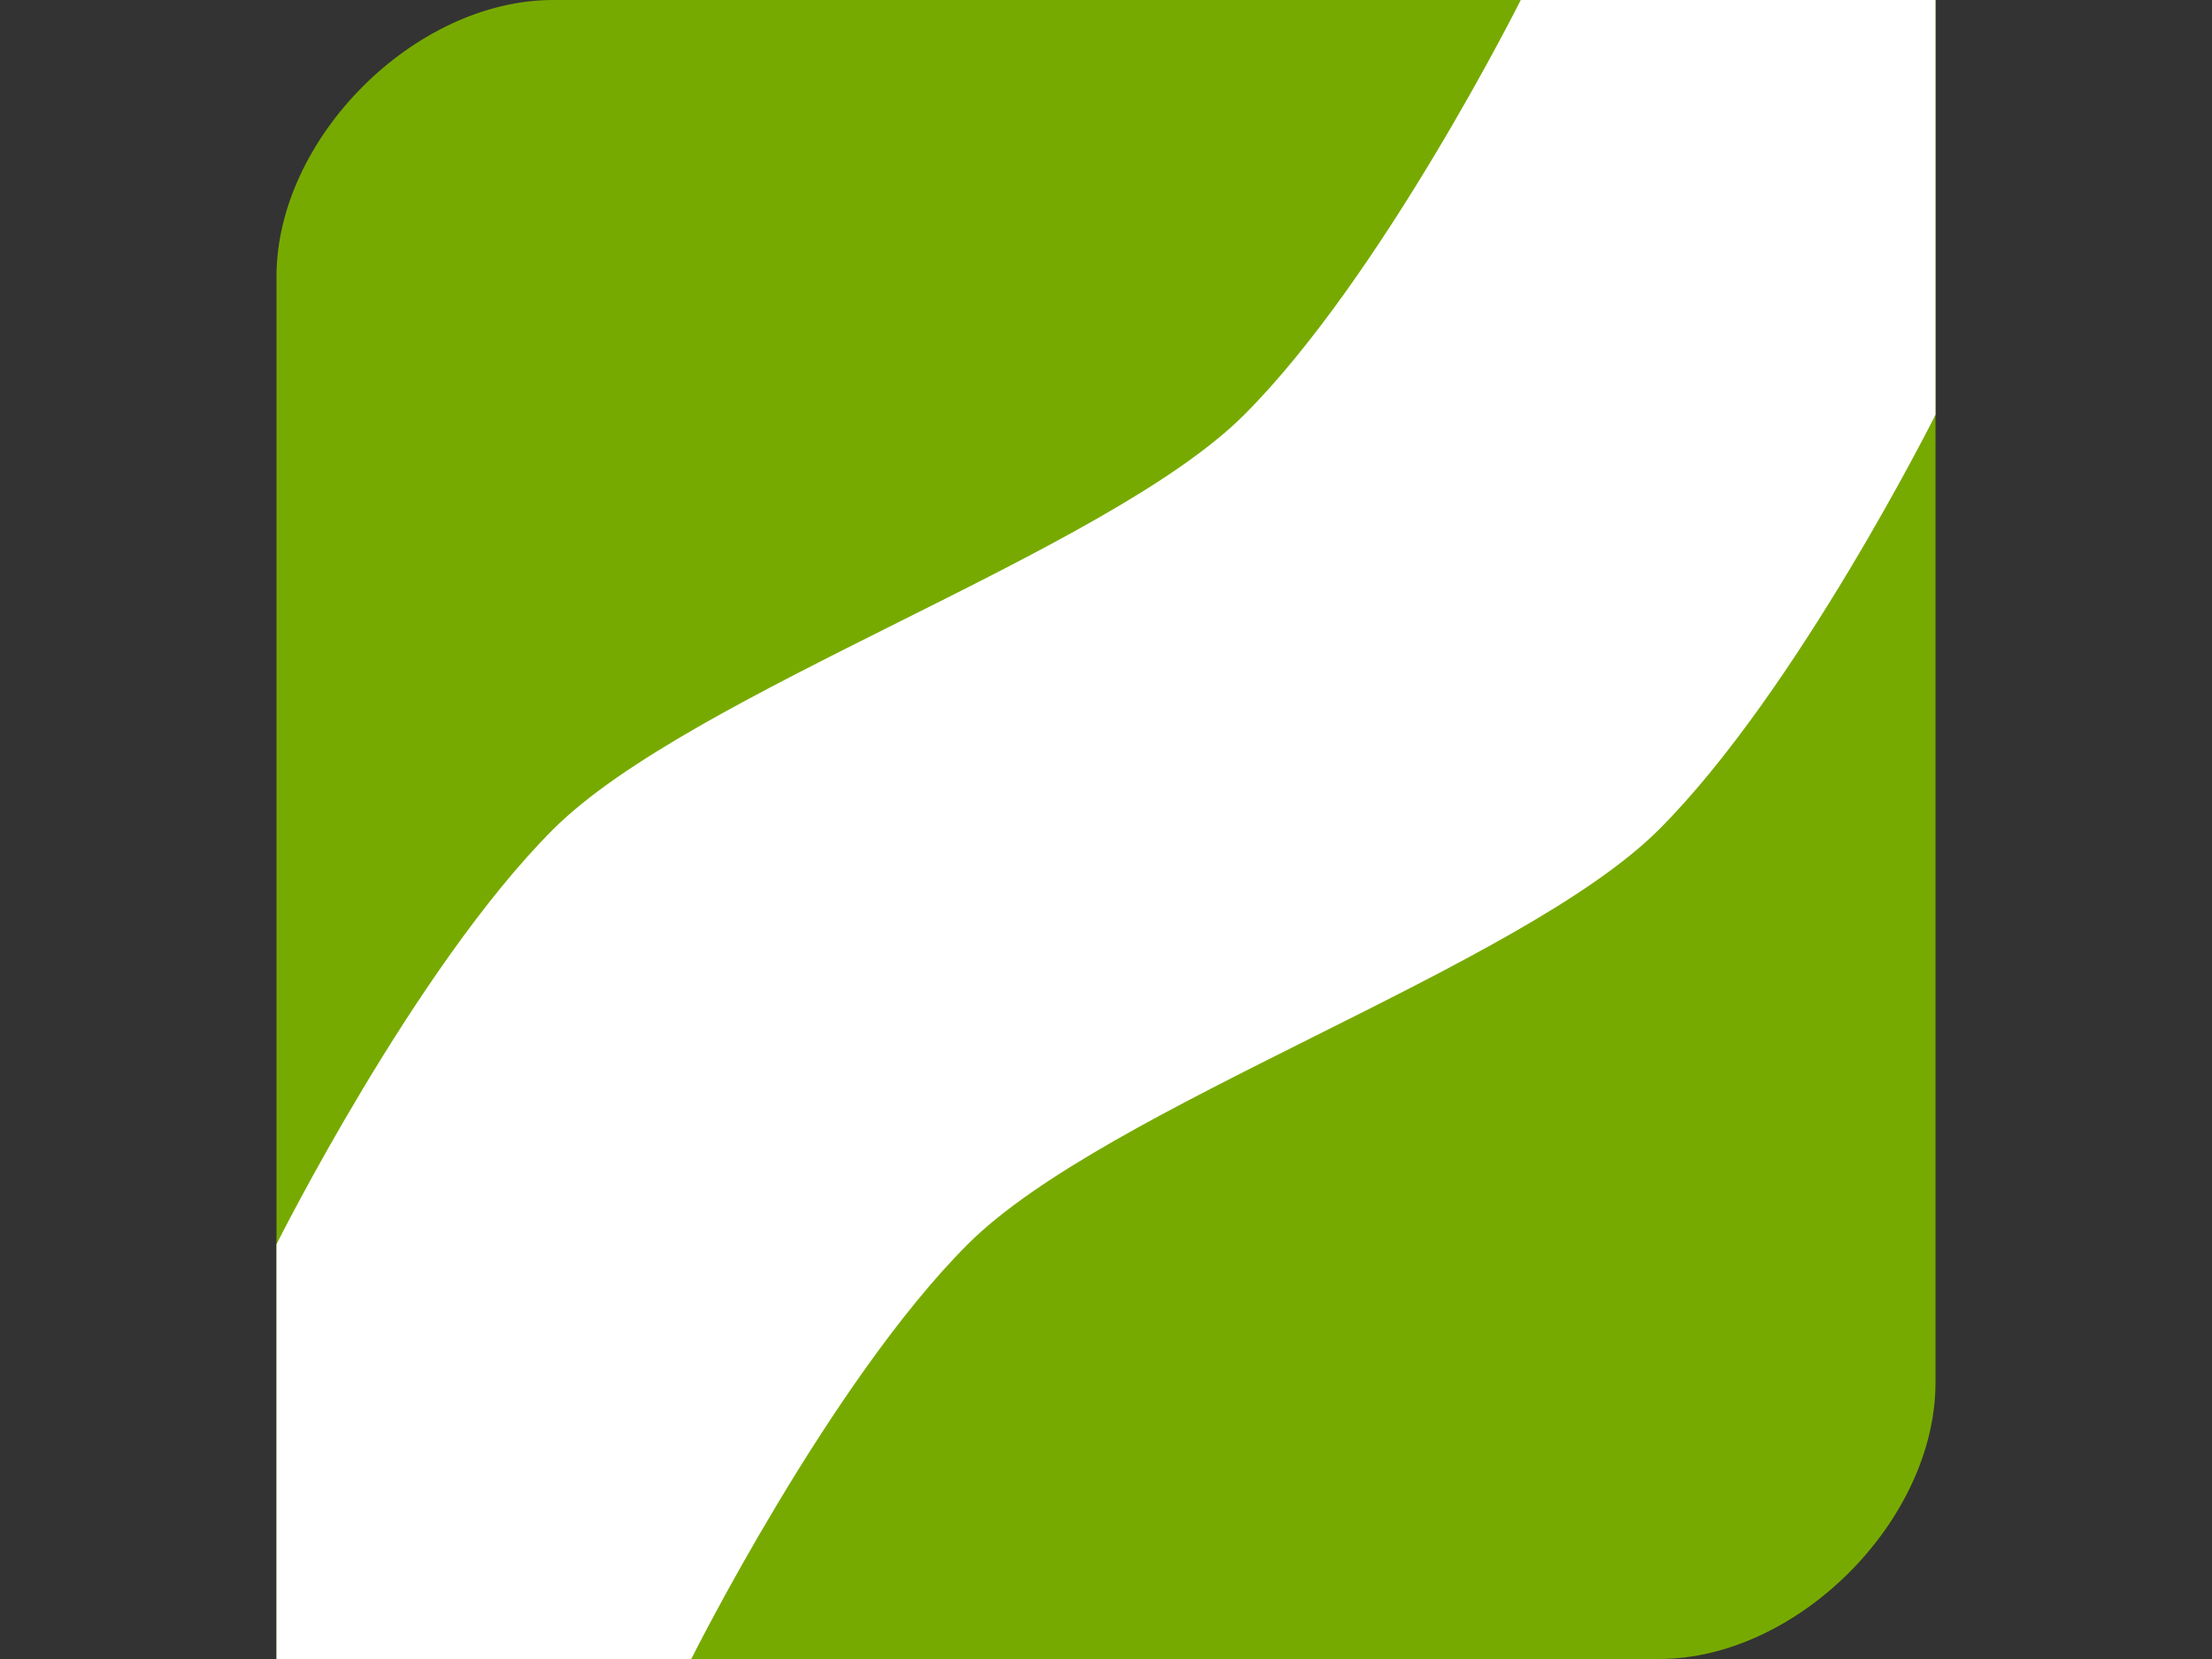 <?xml version="1.0" encoding="UTF-8" standalone="no"?>
<!-- Created with Inkscape (http://www.inkscape.org/) -->

<svg
   xmlns:dc="http://purl.org/dc/elements/1.1/"
   xmlns:cc="http://creativecommons.org/ns#"
   xmlns:rdf="http://www.w3.org/1999/02/22-rdf-syntax-ns#"
   xmlns:svg="http://www.w3.org/2000/svg"
   xmlns="http://www.w3.org/2000/svg"
   xmlns:sodipodi="http://sodipodi.sourceforge.net/DTD/sodipodi-0.dtd"
   xmlns:inkscape="http://www.inkscape.org/namespaces/inkscape"
   width="100"
   height="75"
   id="svg2"
   inkscape:label="Pozadí"
   version="1.1"
   inkscape:version="0.48.3.1 r9886"
   sodipodi:docname="logo_4_3_final.svg">
  <rect width="100%" height="100%" fill="#333333" stroke="none"/>
  <defs
     id="defs3" />
  <sodipodi:namedview
     id="base"
     pagecolor="#ffffff"
     bordercolor="#666666"
     borderopacity="1.0"
     inkscape:pageopacity="0.0"
     inkscape:pageshadow="2"
     inkscape:zoom="5.6"
     inkscape:cx="24.052565"
     inkscape:cy="23.928906"
     inkscape:document-units="px"
     inkscape:current-layer="layer1"
     showgrid="true"
     inkscape:window-width="1600"
     inkscape:window-height="1147"
     inkscape:window-x="0"
     inkscape:window-y="0"
     inkscape:window-maximized="1">
    <inkscape:grid
       type="xygrid"
       id="grid2984"
       empspacing="5"
       visible="true"
       enabled="true"
       snapvisiblegridlinesonly="true"
       spacingx="5px"
       spacingy="5px" />
  </sodipodi:namedview>
  <g
     inkscape:label="Vrstva 1"
     inkscape:groupmode="layer"
     id="layer1"
     transform="translate(0,-977.362)">
    <path
       style="fill:#bff000;fill-opacity:0;stroke:none"
       d="m 25,1006.529 16.667,0 0,-16.667 16.667,0 0,16.667 16.667,0 0,16.667 -16.667,0 0,16.667 -16.667,0 0,-16.667 -16.667,0 z"
       id="path2988"
       inkscape:connector-curvature="0" />
    <path
       style="fill:#77aa00;fill-opacity:1;stroke:none"
       d="m 25,977.362 c -6.25,0 -12.5,6.25 -12.5,12.5 l 0,62.5 62.5,0 c 6.25,0 12.5,-6.25 12.5,-12.5 l 0,-62.5 z"
       id="path4349"
       inkscape:connector-curvature="0"
       sodipodi:nodetypes="sscsscs" />
    <path
       style="fill:#ffffff;fill-opacity:1;stroke:none"
       d="m 12.5,1033.612 c 0,0 6.25,-12.5 12.5,-18.75 6.25,-6.25 25,-12.5 31.25,-18.75 6.25,-6.25 12.5,-18.75 12.5,-18.75 l 18.75,0 0,18.75 c 0,0 -6.25,12.5 -12.5,18.75 -6.25,6.25 -25,12.5 -31.25,18.75 -6.25,6.25 -12.5,18.75 -12.5,18.75 l -18.75,0 z"
       id="path4351"
       inkscape:connector-curvature="0"
       sodipodi:nodetypes="czzccczzccc" />
  </g>
</svg>
